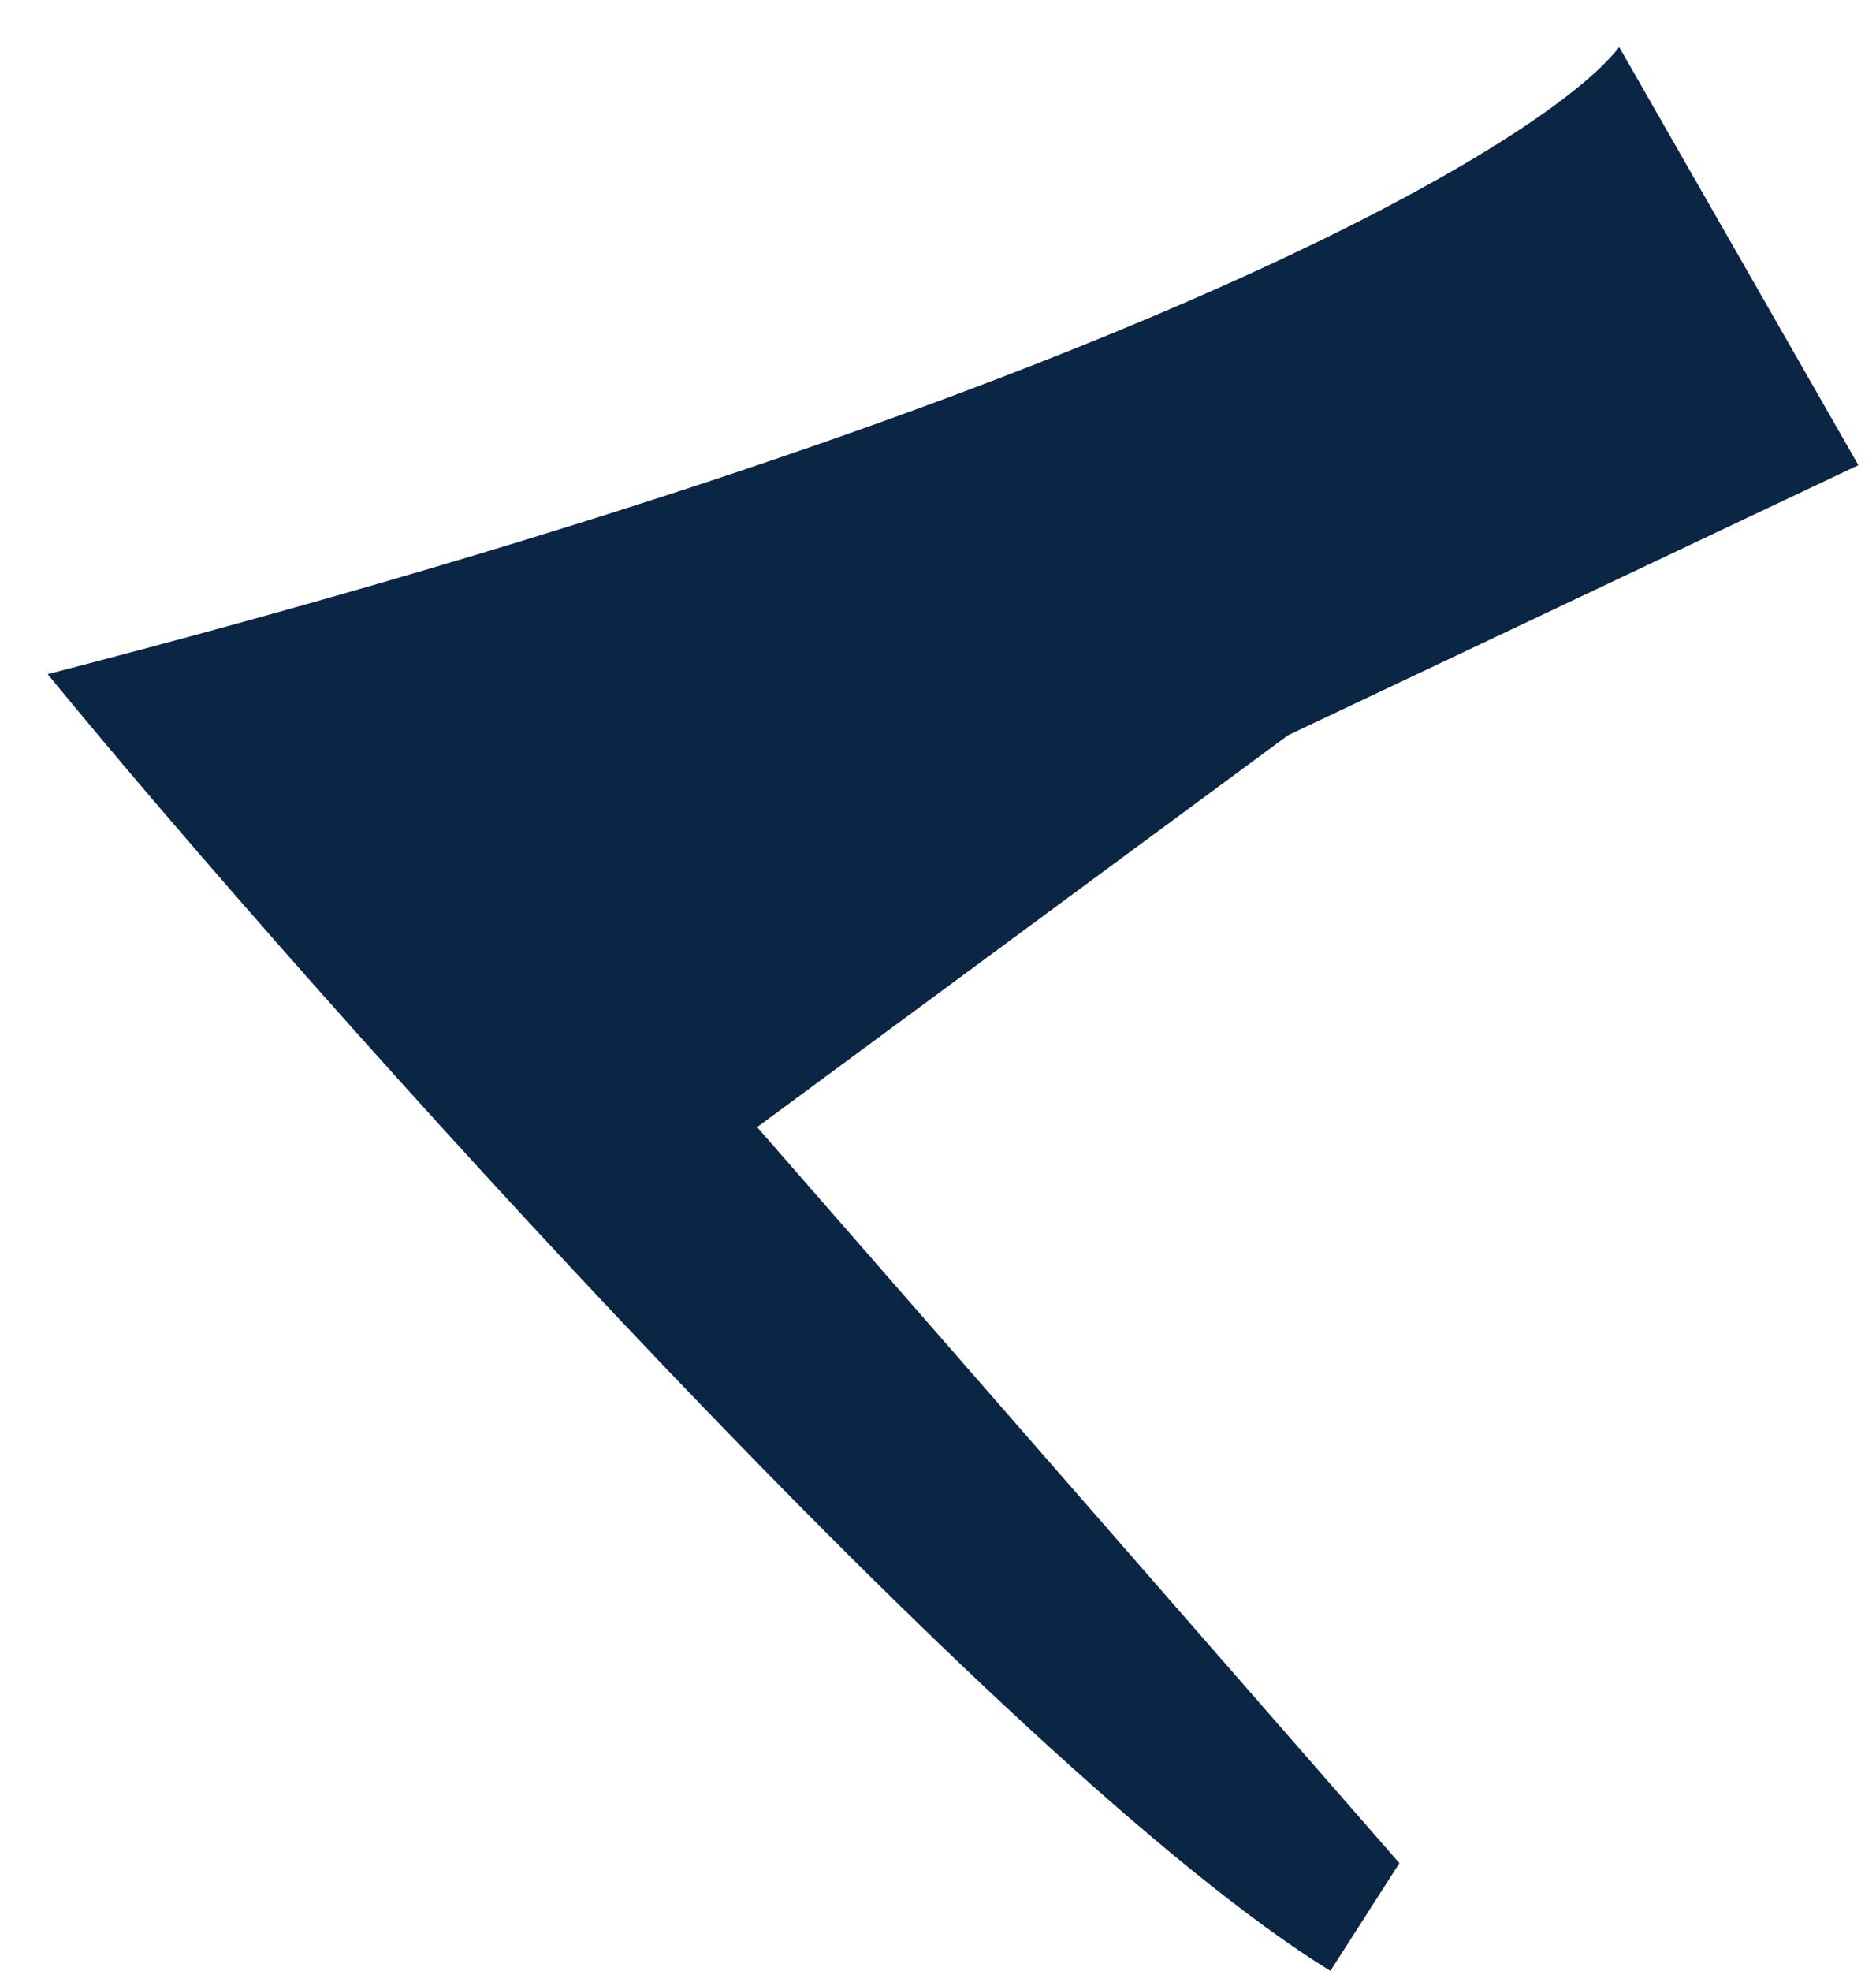 <svg width="20" height="21" viewBox="0 0 20 21" fill="none" xmlns="http://www.w3.org/2000/svg">
<path d="M0.508 7.183C12.127 4.176 16.518 1.475 17.262 0.501L19.812 4.956L13.733 7.833L8.072 12.009L14.919 19.851L14.183 20.999C10.694 18.846 3.323 10.617 0.508 7.183Z" fill="#0B2545"/>
</svg>
